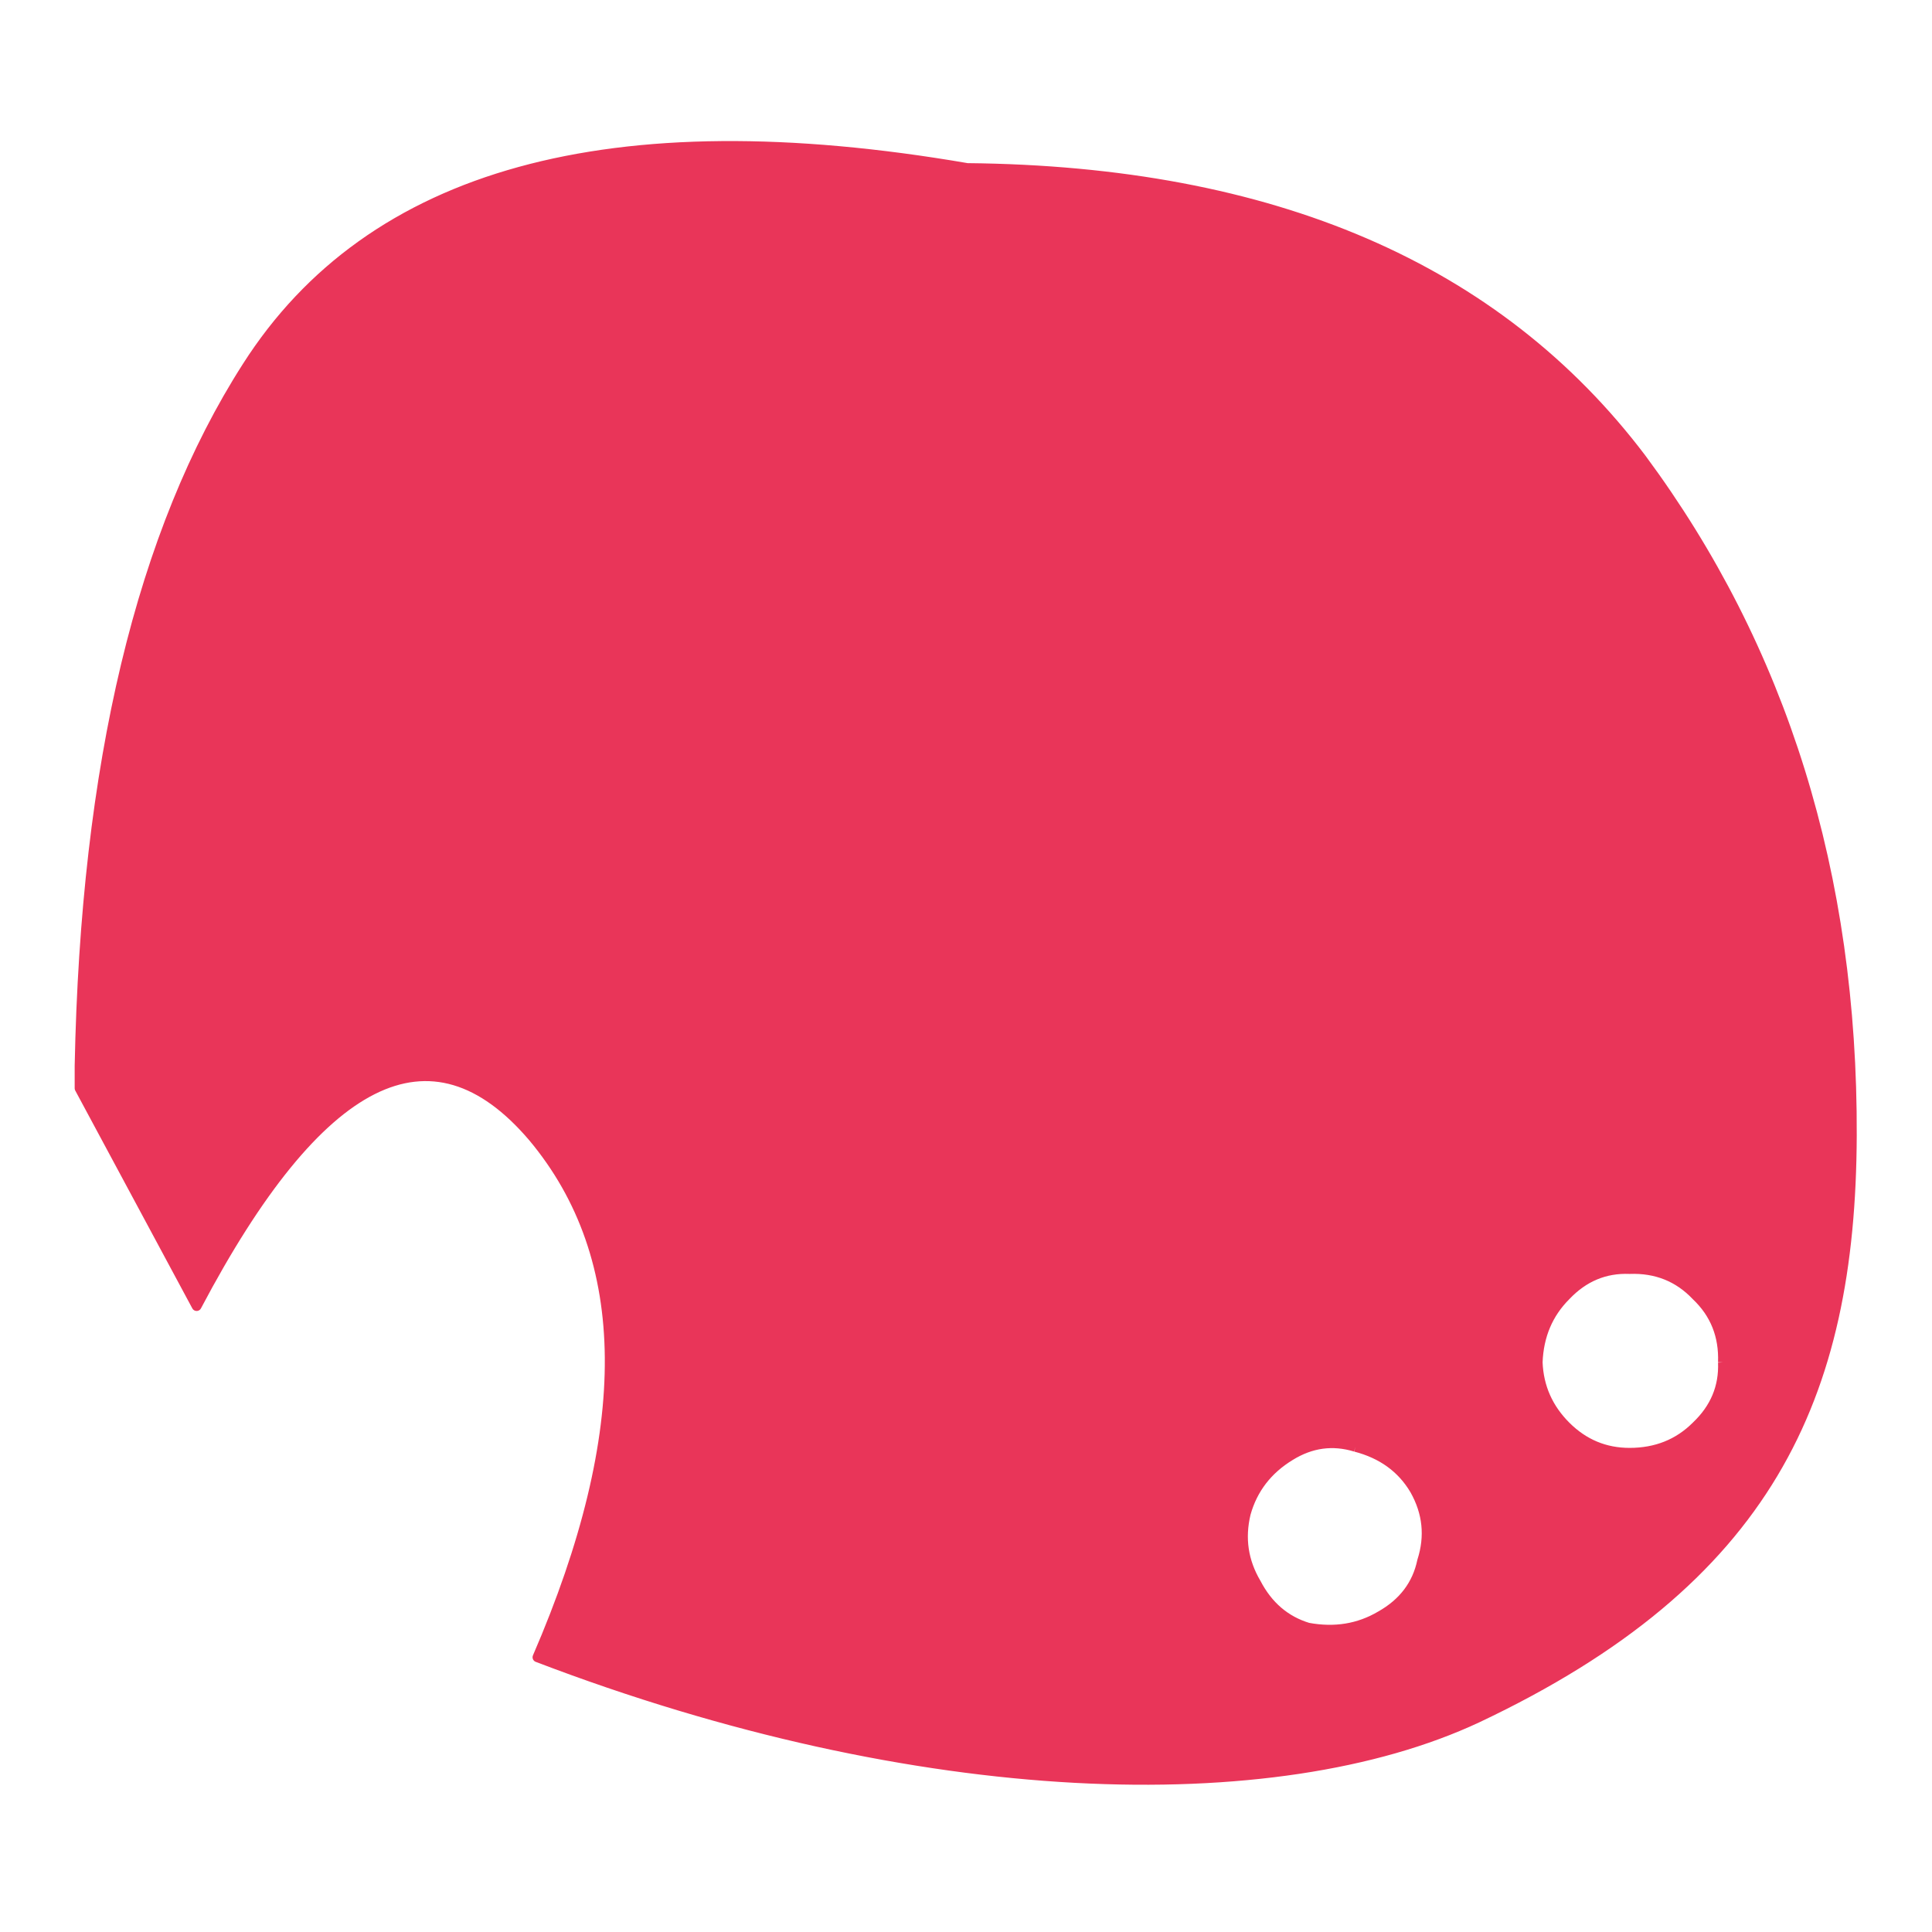 <?xml version="1.0" encoding="UTF-8" standalone="no"?>
<!DOCTYPE svg PUBLIC "-//W3C//DTD SVG 1.1//EN" "http://www.w3.org/Graphics/SVG/1.1/DTD/svg11.dtd">
<svg width="100%" height="100%" viewBox="0 0 200 200" version="1.1" xmlns="http://www.w3.org/2000/svg" xmlns:xlink="http://www.w3.org/1999/xlink" xml:space="preserve" xmlns:serif="http://www.serif.com/" style="fill-rule:evenodd;clip-rule:evenodd;stroke-linejoin:round;stroke-miterlimit:1.414;">
    <g transform="matrix(3.068,0,0,3.068,-1487.26,-28.473)">
        <path d="M530.5,58.1C529.733,57.867 529,57.967 528.3,58.4C527.533,58.867 527.033,59.517 526.8,60.35C526.6,61.183 526.717,61.967 527.15,62.7C527.55,63.467 528.133,63.967 528.9,64.2C529.8,64.367 530.617,64.233 531.35,63.8C532.117,63.367 532.583,62.75 532.75,61.95C533.017,61.117 532.933,60.317 532.5,59.55C532.067,58.817 531.4,58.333 530.5,58.1M542.9,55.25C542.933,54.35 542.633,53.6 542,53C541.4,52.367 540.65,52.067 539.75,52.1C538.917,52.067 538.2,52.367 537.6,53C537,53.6 536.683,54.35 536.65,55.25C536.683,56.083 537,56.8 537.6,57.4C538.2,58 538.917,58.3 539.75,58.3C540.65,58.3 541.4,58 542,57.4C542.633,56.8 542.933,56.083 542.9,55.25M540.15,24.75C544.917,31.183 547.283,38.8 547.25,47.6C547.217,56.433 544.413,62.611 534.613,67.244C527.78,70.444 515.8,70.133 502.9,65.2C506.2,57.567 506.15,51.717 502.75,47.65C499.317,43.617 495.533,45.517 491.4,53.35L487.45,46L487.45,45.25C487.65,35.083 489.533,27.217 493.1,21.65C497.267,15.117 505.367,12.883 517.4,14.95C527.7,15.05 535.283,18.317 540.15,24.75" style="fill:rgb(233,53,89);fill-rule:nonzero;stroke:rgb(233,53,89);stroke-width:0.33px;"/>
    </g>
</svg>
